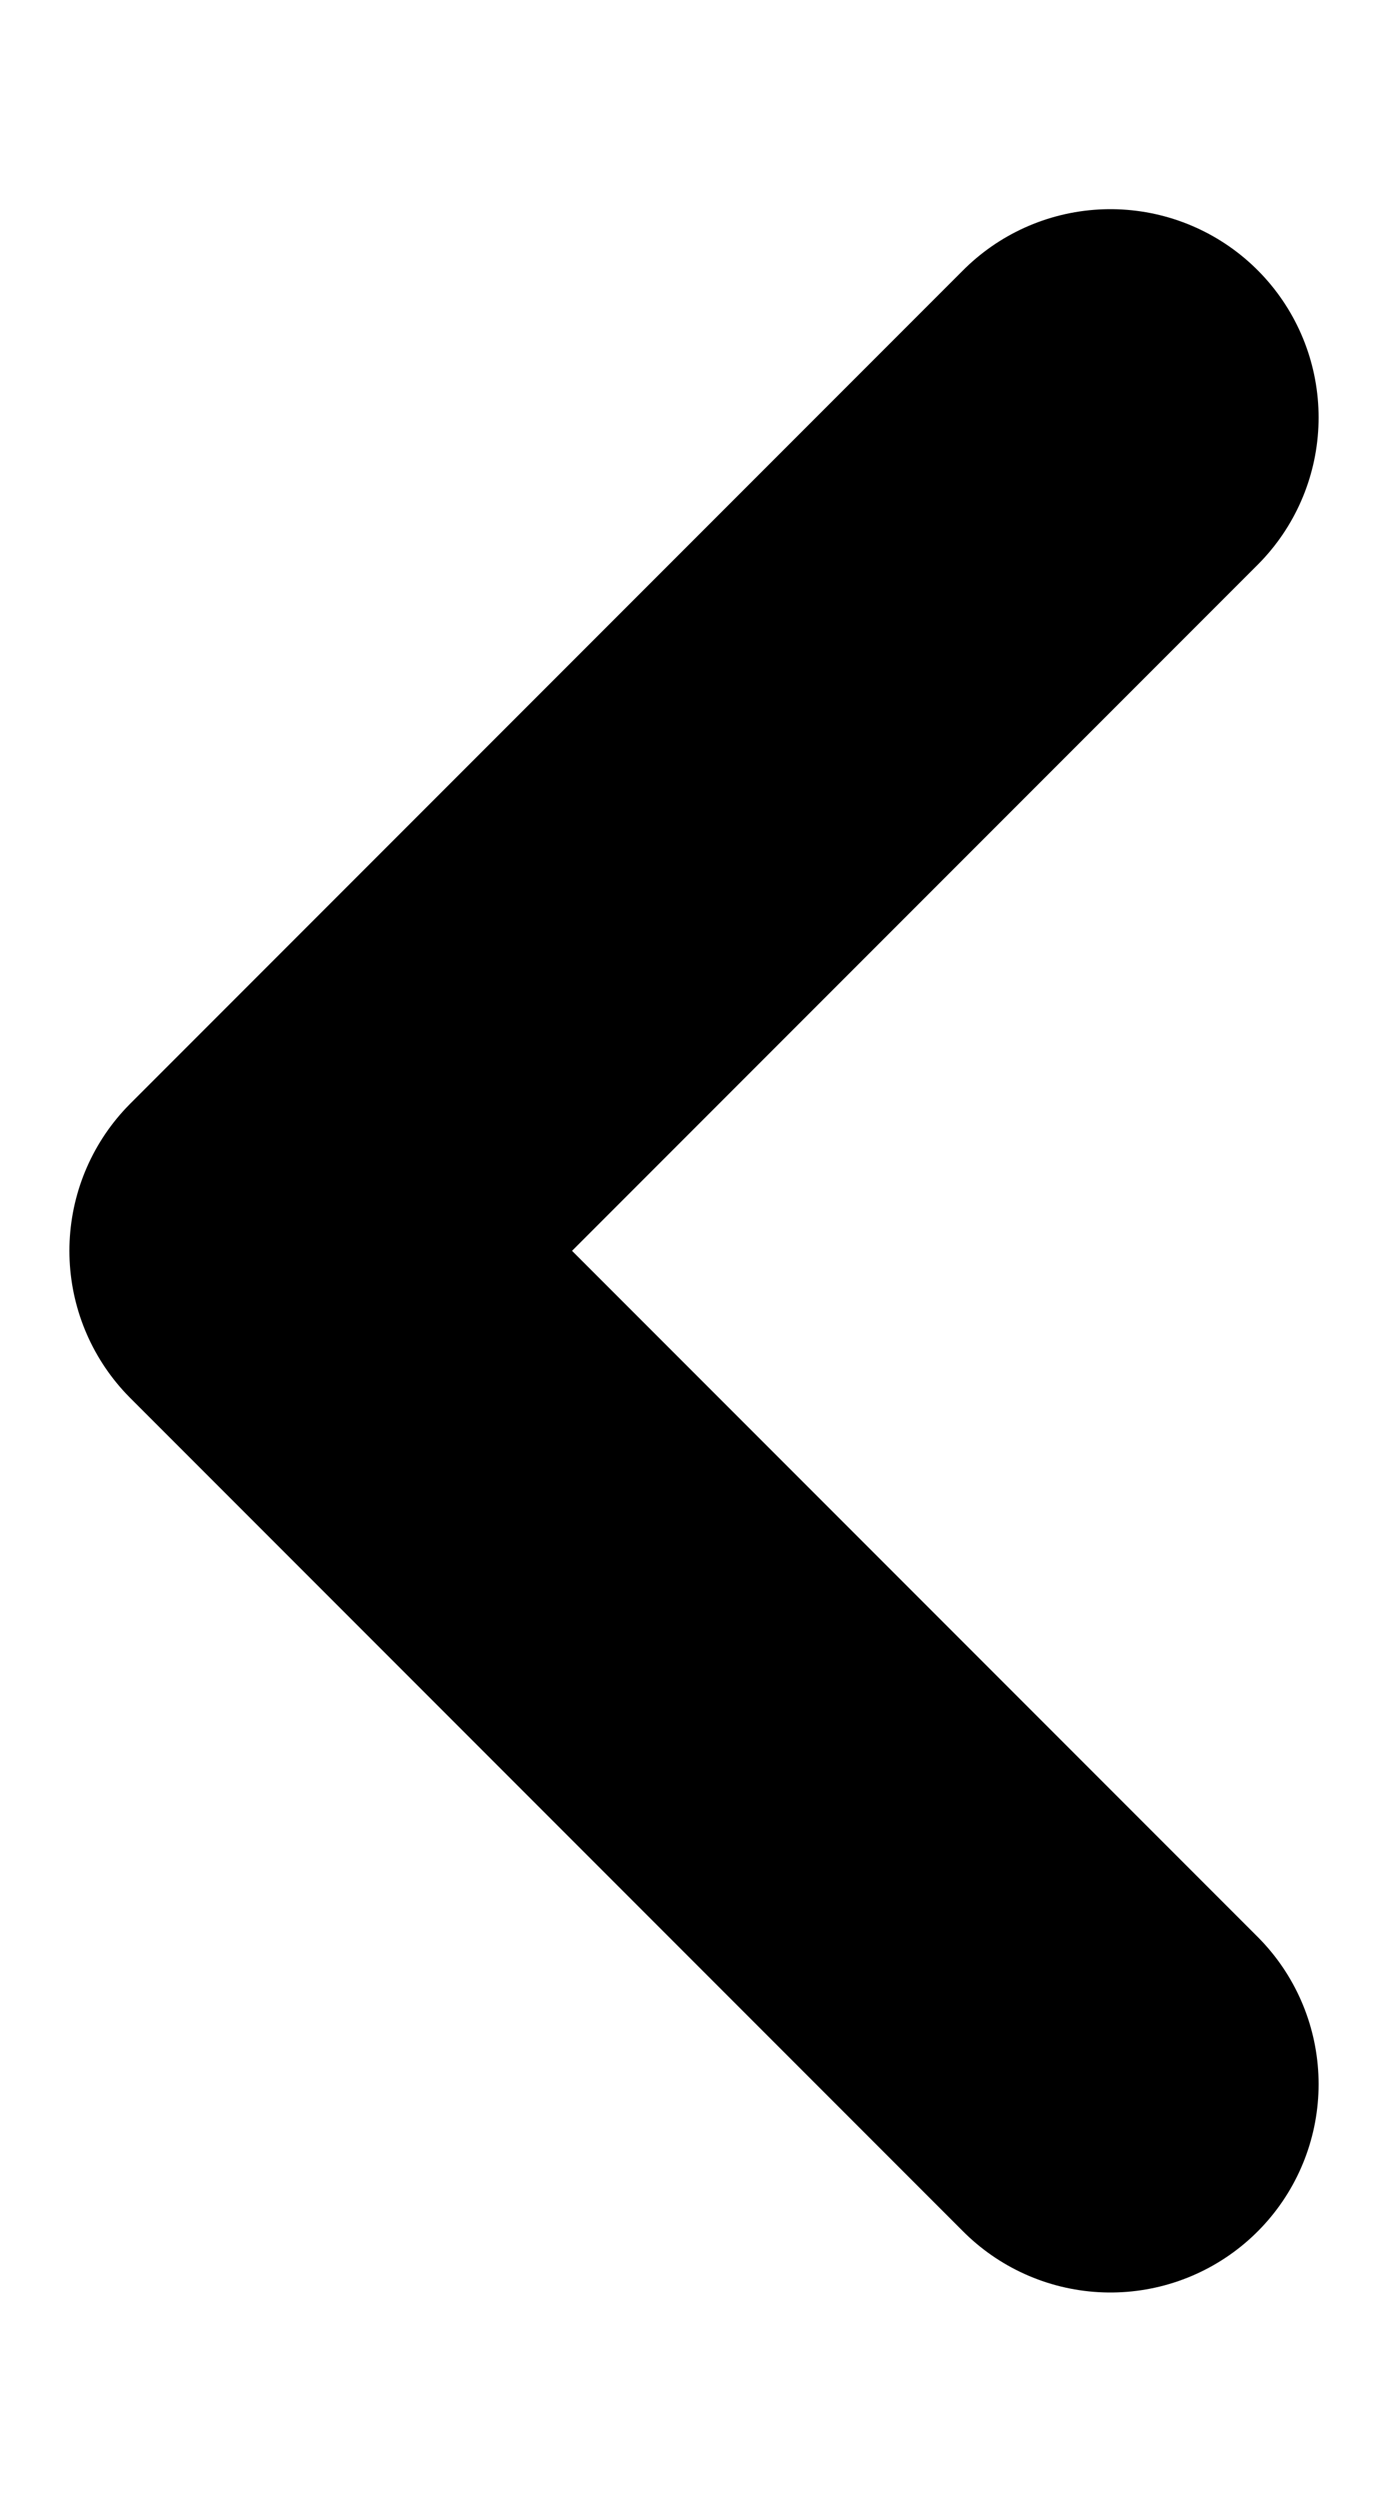 <svg width="5" height="9" viewBox="0 0 5 9" fill="none" xmlns="http://www.w3.org/2000/svg">
<path d="M4 7.503L1 4.503L4 1.503" stroke="black" stroke-width="1.5" stroke-linecap="round" stroke-linejoin="round"/>
</svg>
